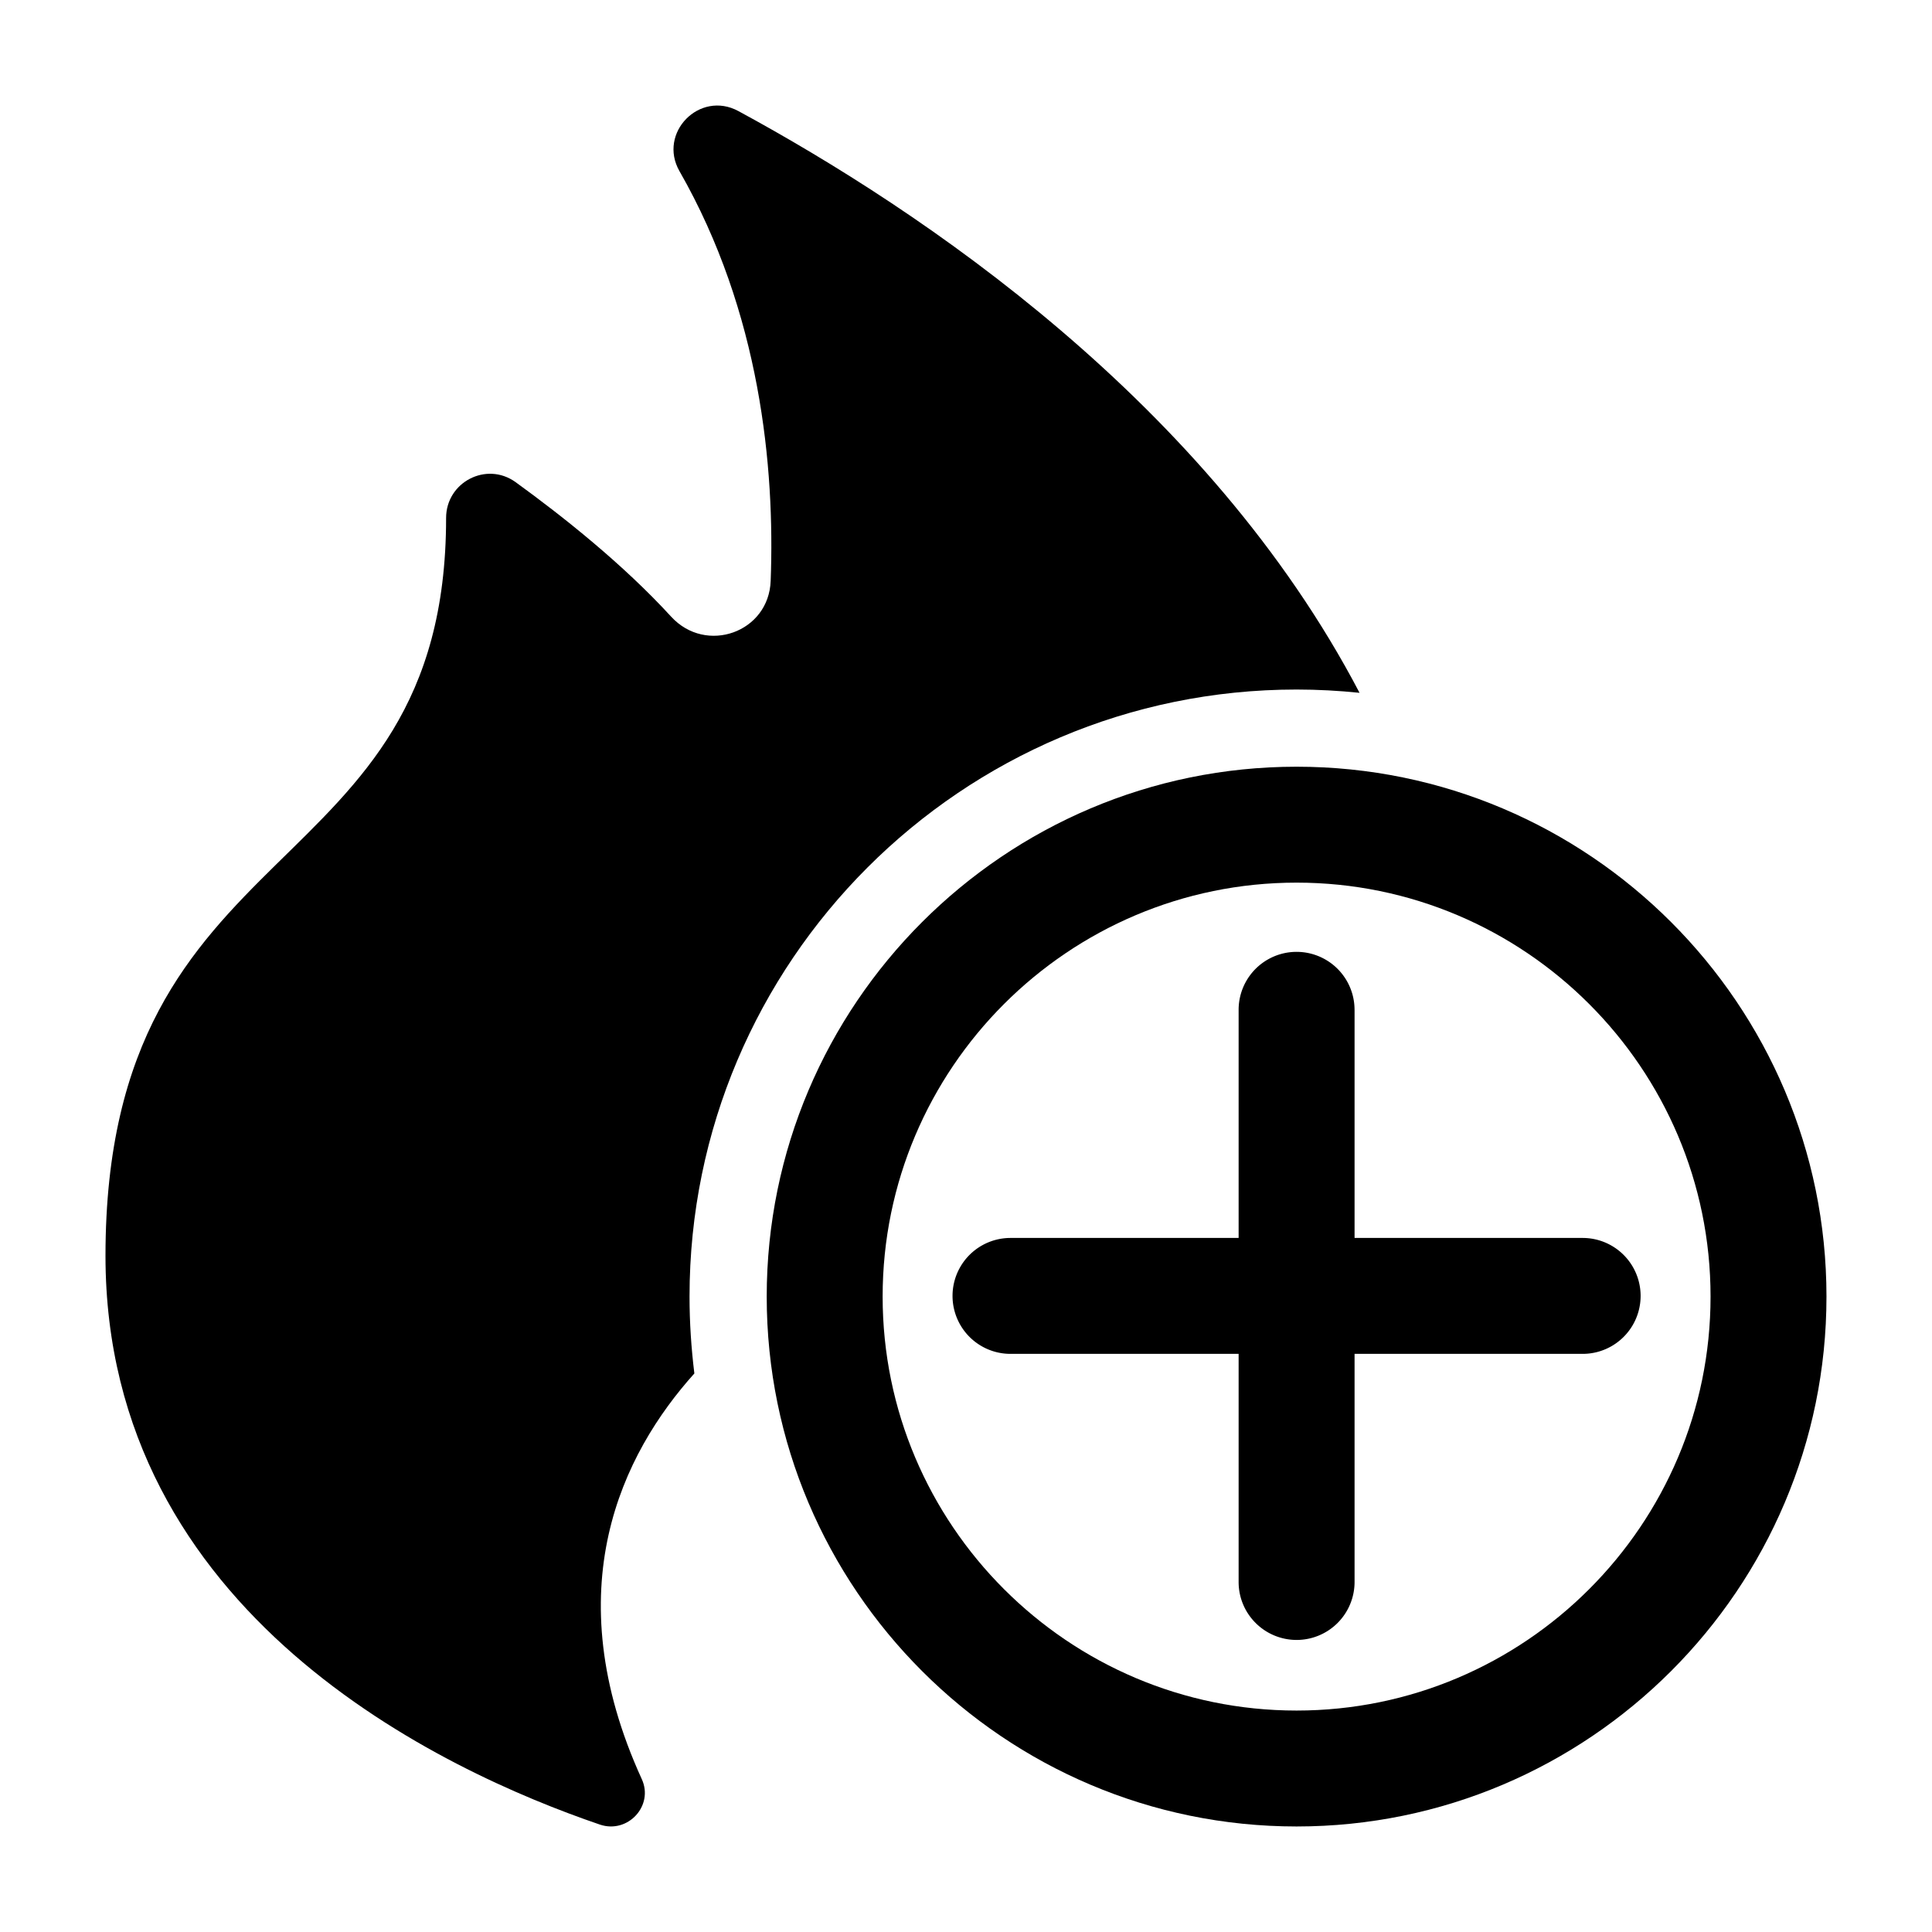 <svg xmlns="http://www.w3.org/2000/svg" viewBox="0 0 100 100"><path d="M81.92 64.076H52.303a3 3 0 1 0 0 6h29.615a3 3 0 1 0 0-6Z"/><path d="M70.111 52.268a3 3 0 0 0-6 0v29.616c0 .828.336 1.578.88 2.121a3 3 0 0 0 5.121-2.122V52.269Z"/><path d="M67.111 94.538c-15.123 0-27.426-12.304-27.426-27.427s12.303-27.426 27.426-27.426 27.427 12.303 27.427 27.426S82.234 94.538 67.11 94.538Zm0-48.853c-11.814 0-21.426 9.612-21.426 21.426s9.612 21.427 21.426 21.427 21.427-9.612 21.427-21.427-9.612-21.426-21.427-21.426Z"/><path d="M35.69 67.11c0 1.35.09 2.68.25 3.98-3.72 4.14-7.22 11.15-2.72 21 .63 1.38-.73 2.84-2.17 2.35C22.93 91.67 5.46 83.57 5.46 65c0-22.38 17.63-18.86 17.63-38.19 0-1.85 2.08-2.94 3.59-1.86 2.47 1.79 5.59 4.27 8.06 6.97 1.81 1.97 5.06.81 5.15-1.86.22-5.87-.53-13.88-4.72-21.2-1.13-1.98 1.04-4.2 3.05-3.11 9.5 5.15 24.28 15.08 32.15 30.11-1.07-.11-2.16-.17-3.26-.17-17.33 0-31.42 14.09-31.42 31.42Z"/></svg>